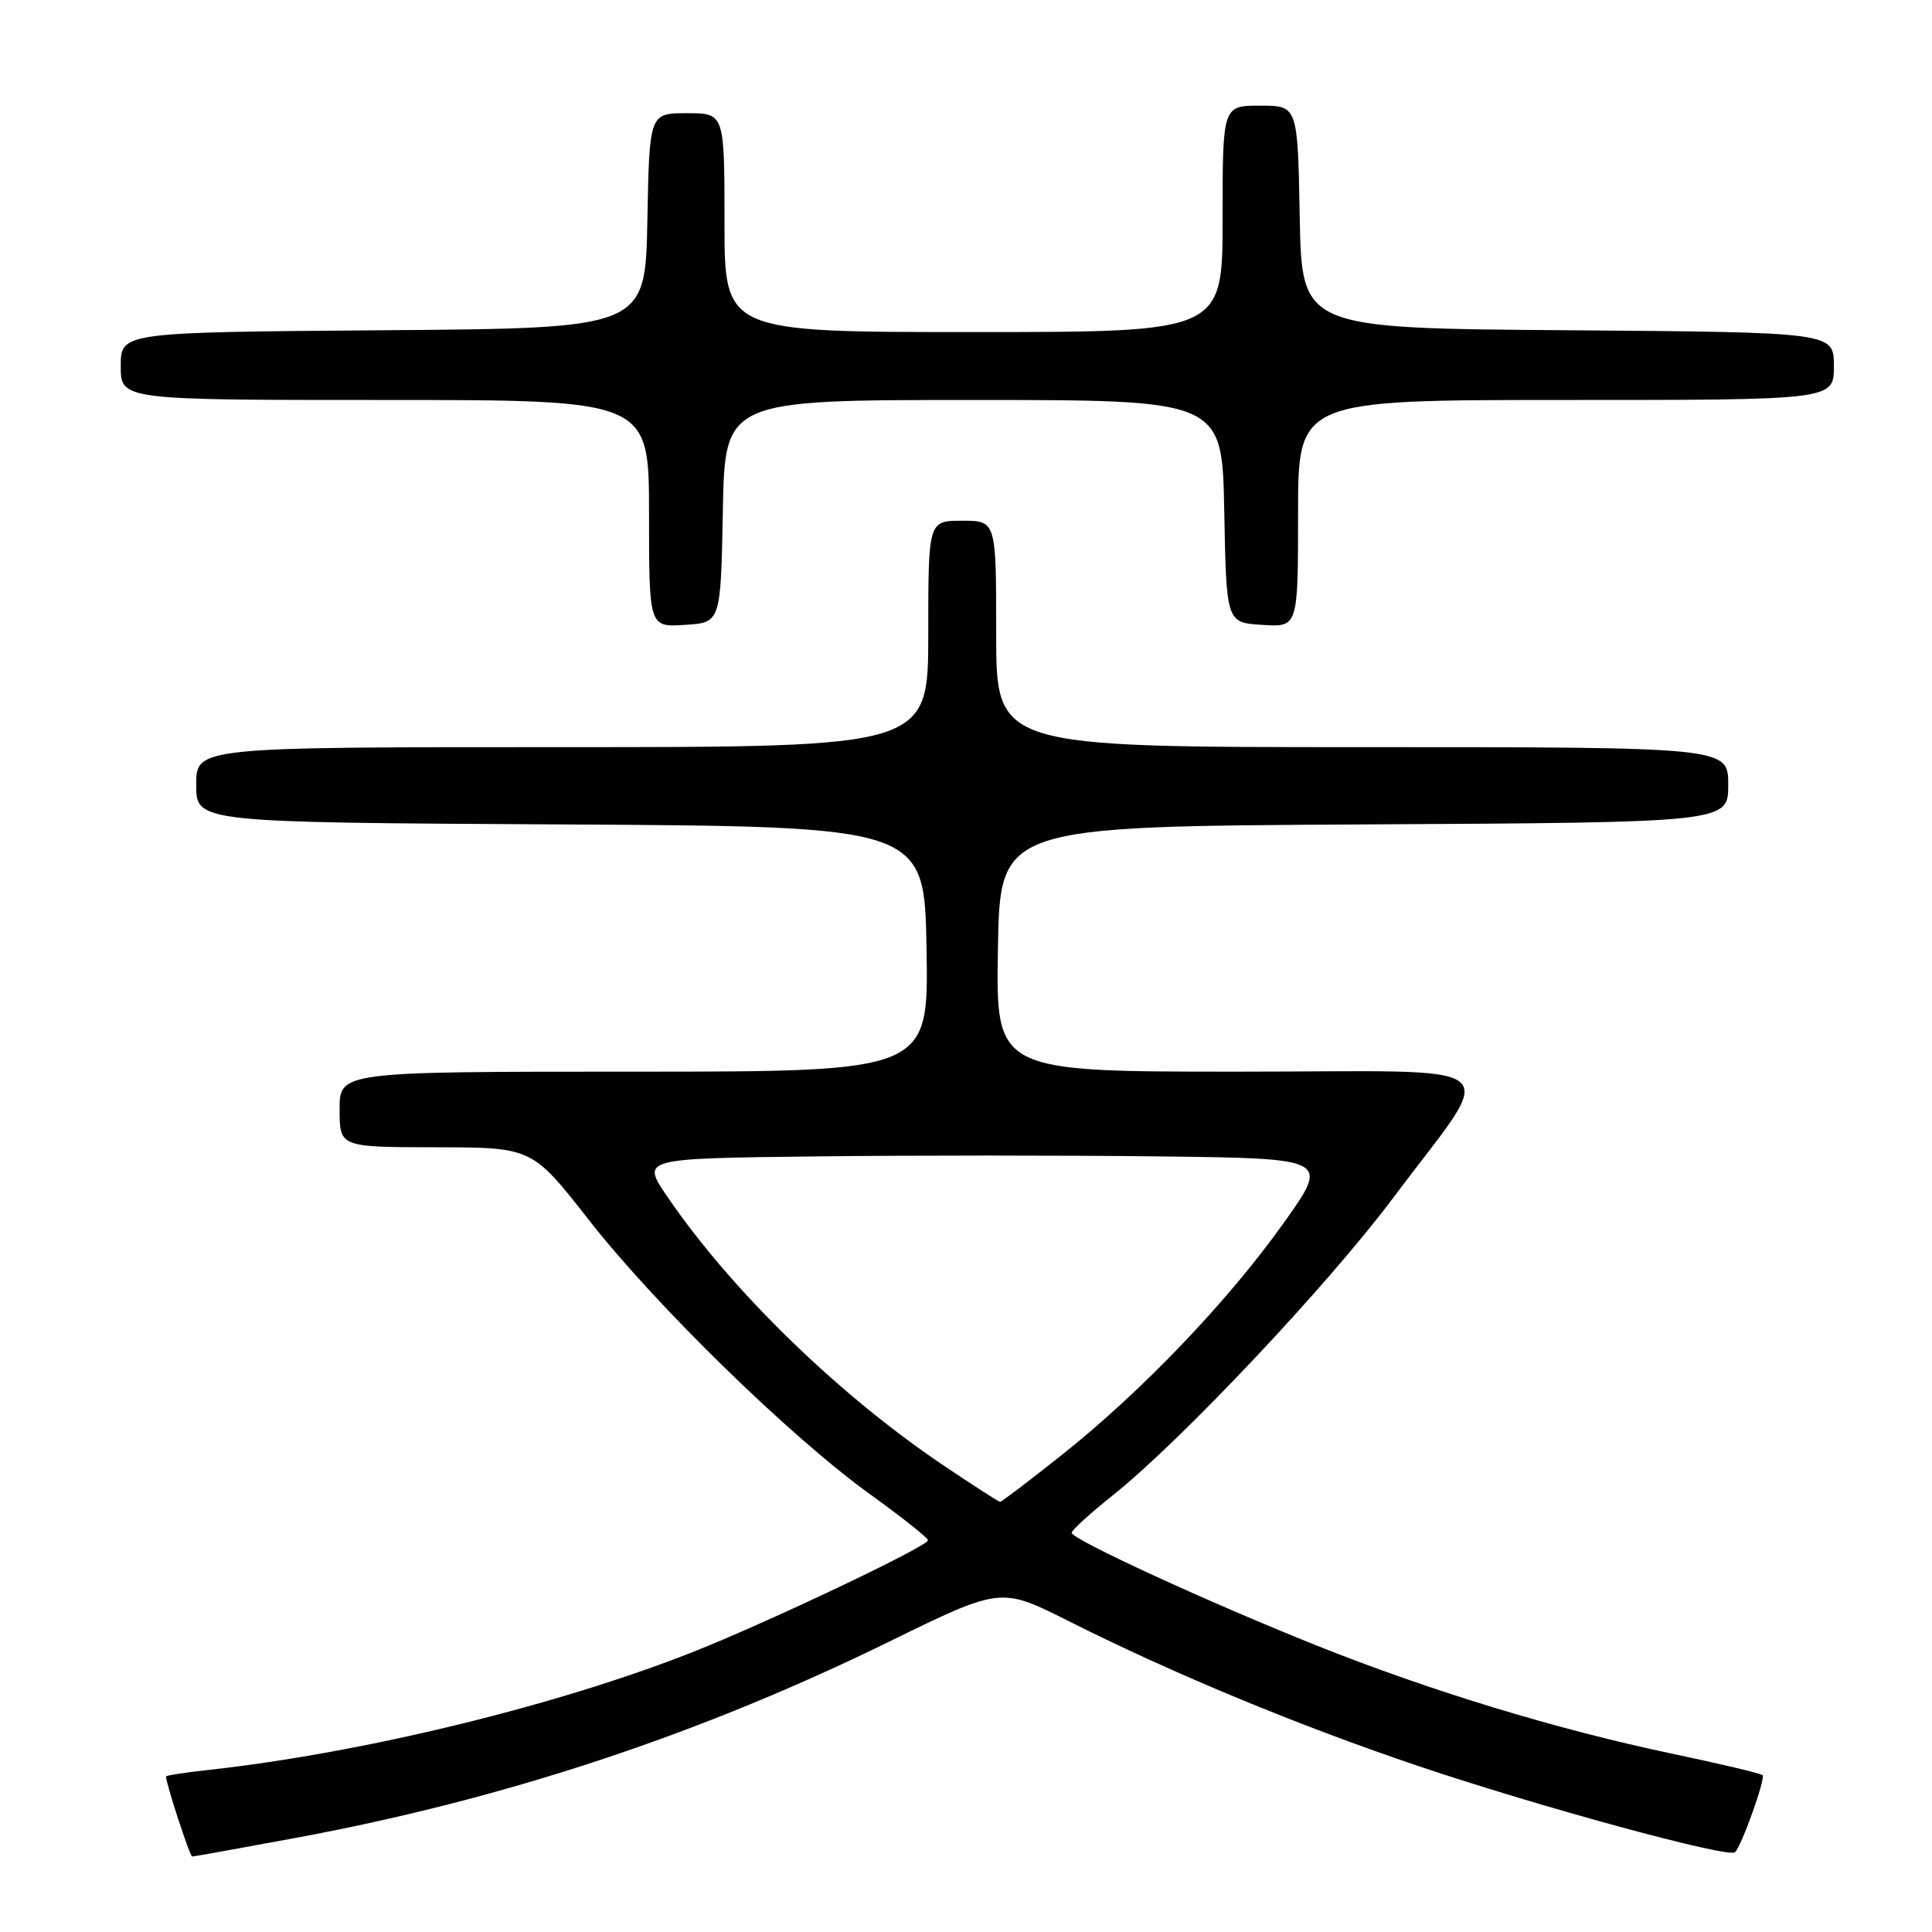 <?xml version="1.0" encoding="UTF-8" standalone="no"?>
<!DOCTYPE svg PUBLIC "-//W3C//DTD SVG 1.1//EN" "http://www.w3.org/Graphics/SVG/1.1/DTD/svg11.dtd" >
<svg xmlns="http://www.w3.org/2000/svg" xmlns:xlink="http://www.w3.org/1999/xlink" version="1.1" viewBox="0 0 256 256">
 <g >
 <path fill="currentColor"
d=" M 39.18 243.53 C 66.77 238.42 92.57 229.89 117.73 217.57 C 132.61 210.28 132.61 210.28 141.55 214.78 C 155.46 221.78 172.15 228.69 188.00 234.03 C 204.04 239.44 229.08 246.25 229.90 245.43 C 230.80 244.53 233.97 235.64 233.55 235.22 C 233.33 234.99 227.84 233.69 221.36 232.33 C 206.16 229.12 189.58 224.07 174.51 218.06 C 160.32 212.40 142.00 203.97 142.00 203.10 C 142.00 202.76 144.48 200.50 147.52 198.08 C 156.51 190.90 175.94 170.29 184.52 158.83 C 198.61 140.00 201.04 142.00 164.03 142.00 C 131.95 142.00 131.95 142.00 132.23 125.75 C 132.50 109.50 132.50 109.50 180.75 109.24 C 229.00 108.98 229.00 108.98 229.00 103.99 C 229.00 99.00 229.00 99.00 180.50 99.00 C 132.00 99.00 132.00 99.00 132.00 84.00 C 132.00 69.00 132.00 69.00 127.50 69.00 C 123.00 69.00 123.00 69.00 123.00 84.00 C 123.00 99.00 123.00 99.00 74.50 99.00 C 26.00 99.00 26.00 99.00 26.00 103.99 C 26.00 108.98 26.00 108.98 74.25 109.24 C 122.50 109.50 122.50 109.50 122.77 125.75 C 123.05 142.00 123.05 142.00 84.02 142.00 C 45.00 142.00 45.00 142.00 45.00 147.00 C 45.00 152.00 45.00 152.00 57.75 152.02 C 70.50 152.04 70.50 152.04 78.00 161.62 C 86.97 173.07 104.72 190.38 115.29 198.00 C 119.49 201.03 122.94 203.76 122.96 204.09 C 123.01 204.87 101.58 215.05 91.68 218.95 C 73.75 226.02 48.06 232.27 27.75 234.51 C 24.59 234.86 22.00 235.25 22.00 235.39 C 22.00 236.35 25.16 246.00 25.47 246.00 C 25.69 246.00 31.86 244.89 39.18 243.53 Z  M 95.78 67.75 C 96.05 53.00 96.05 53.00 129.00 53.00 C 161.95 53.00 161.95 53.00 162.22 67.75 C 162.50 82.50 162.50 82.50 167.25 82.80 C 172.00 83.11 172.00 83.11 172.00 68.05 C 172.00 53.00 172.00 53.00 207.50 53.00 C 243.00 53.00 243.00 53.00 243.00 48.51 C 243.00 44.03 243.00 44.03 207.75 43.76 C 172.50 43.50 172.50 43.50 172.22 28.75 C 171.95 14.00 171.95 14.00 166.97 14.00 C 162.00 14.00 162.00 14.00 162.00 29.00 C 162.00 44.00 162.00 44.00 129.00 44.00 C 96.00 44.00 96.00 44.00 96.00 29.50 C 96.00 15.00 96.00 15.00 91.03 15.00 C 86.05 15.00 86.05 15.00 85.78 29.25 C 85.50 43.50 85.50 43.50 50.75 43.76 C 16.00 44.03 16.00 44.03 16.00 48.51 C 16.00 53.00 16.00 53.00 51.00 53.00 C 86.00 53.00 86.00 53.00 86.00 68.05 C 86.00 83.11 86.00 83.11 90.75 82.80 C 95.50 82.50 95.50 82.50 95.78 67.75 Z  M 124.83 194.05 C 110.93 184.65 96.82 170.90 88.38 158.50 C 84.98 153.50 84.98 153.50 108.06 153.23 C 120.75 153.08 141.27 153.08 153.66 153.23 C 176.18 153.50 176.18 153.50 170.09 162.06 C 162.71 172.43 151.22 184.44 140.68 192.80 C 136.39 196.21 132.71 199.00 132.52 199.00 C 132.33 199.00 128.87 196.77 124.83 194.05 Z "/>
</g>
</svg>